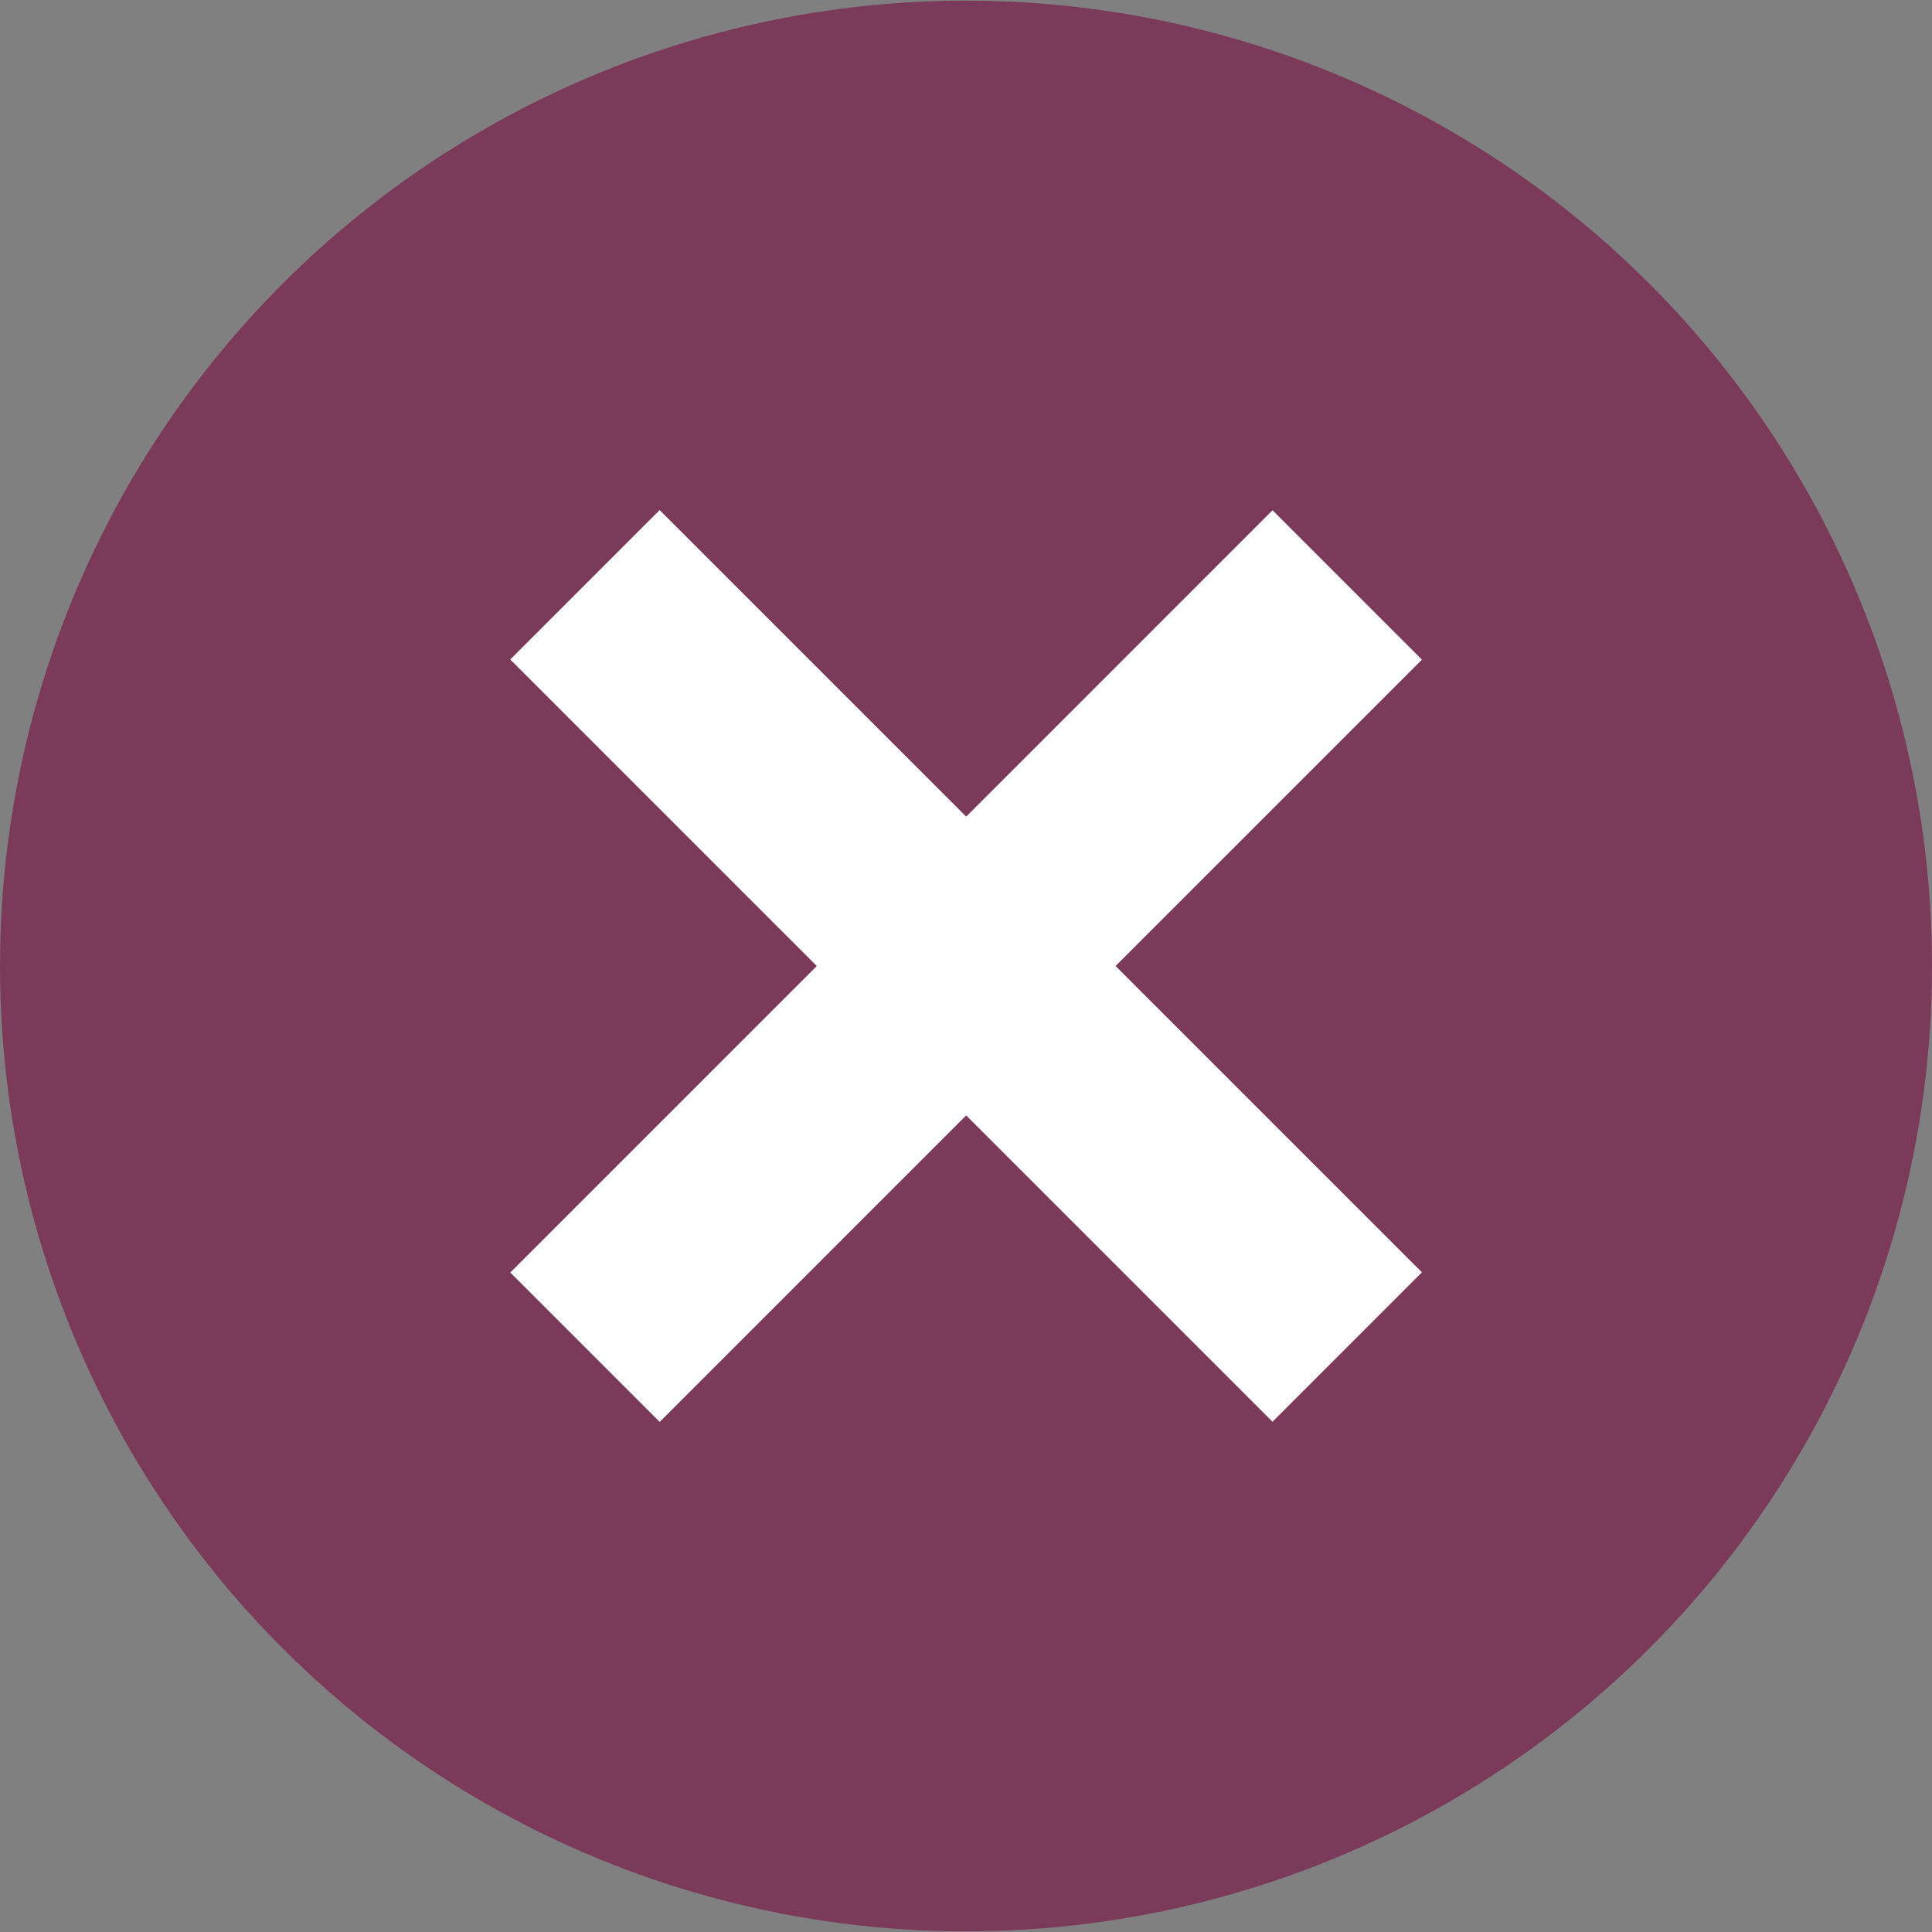<svg xmlns="http://www.w3.org/2000/svg" version="1.1" xmlns:xlink="http://www.w3.org/1999/xlink" width="512" height="512" x="0" y="0" viewBox="0 0 512 512" style="enable-background:new 0 0 512 512" xml:space="preserve" class=""><rect x="0" y="0" width="512" height="512" fill="#808080" stroke="none"/><g><ellipse cx="256" cy="256" rx="256" ry="255.832" style="" fill="#7C3A5B" data-original="#e04f5f" class="" opacity="1"></ellipse><path d="M3.98-427.615h55.992v285.672H3.98z" style="" transform="rotate(134.999 32.003 32.001)" fill="#FFFFFF" data-original="#ffffff" class=""></path><path d="M-110.828-312.815h285.672v55.992h-285.672z" style="" transform="rotate(134.999 32.003 32.001)" fill="#FFFFFF" data-original="#ffffff" class=""></path></g></svg>
